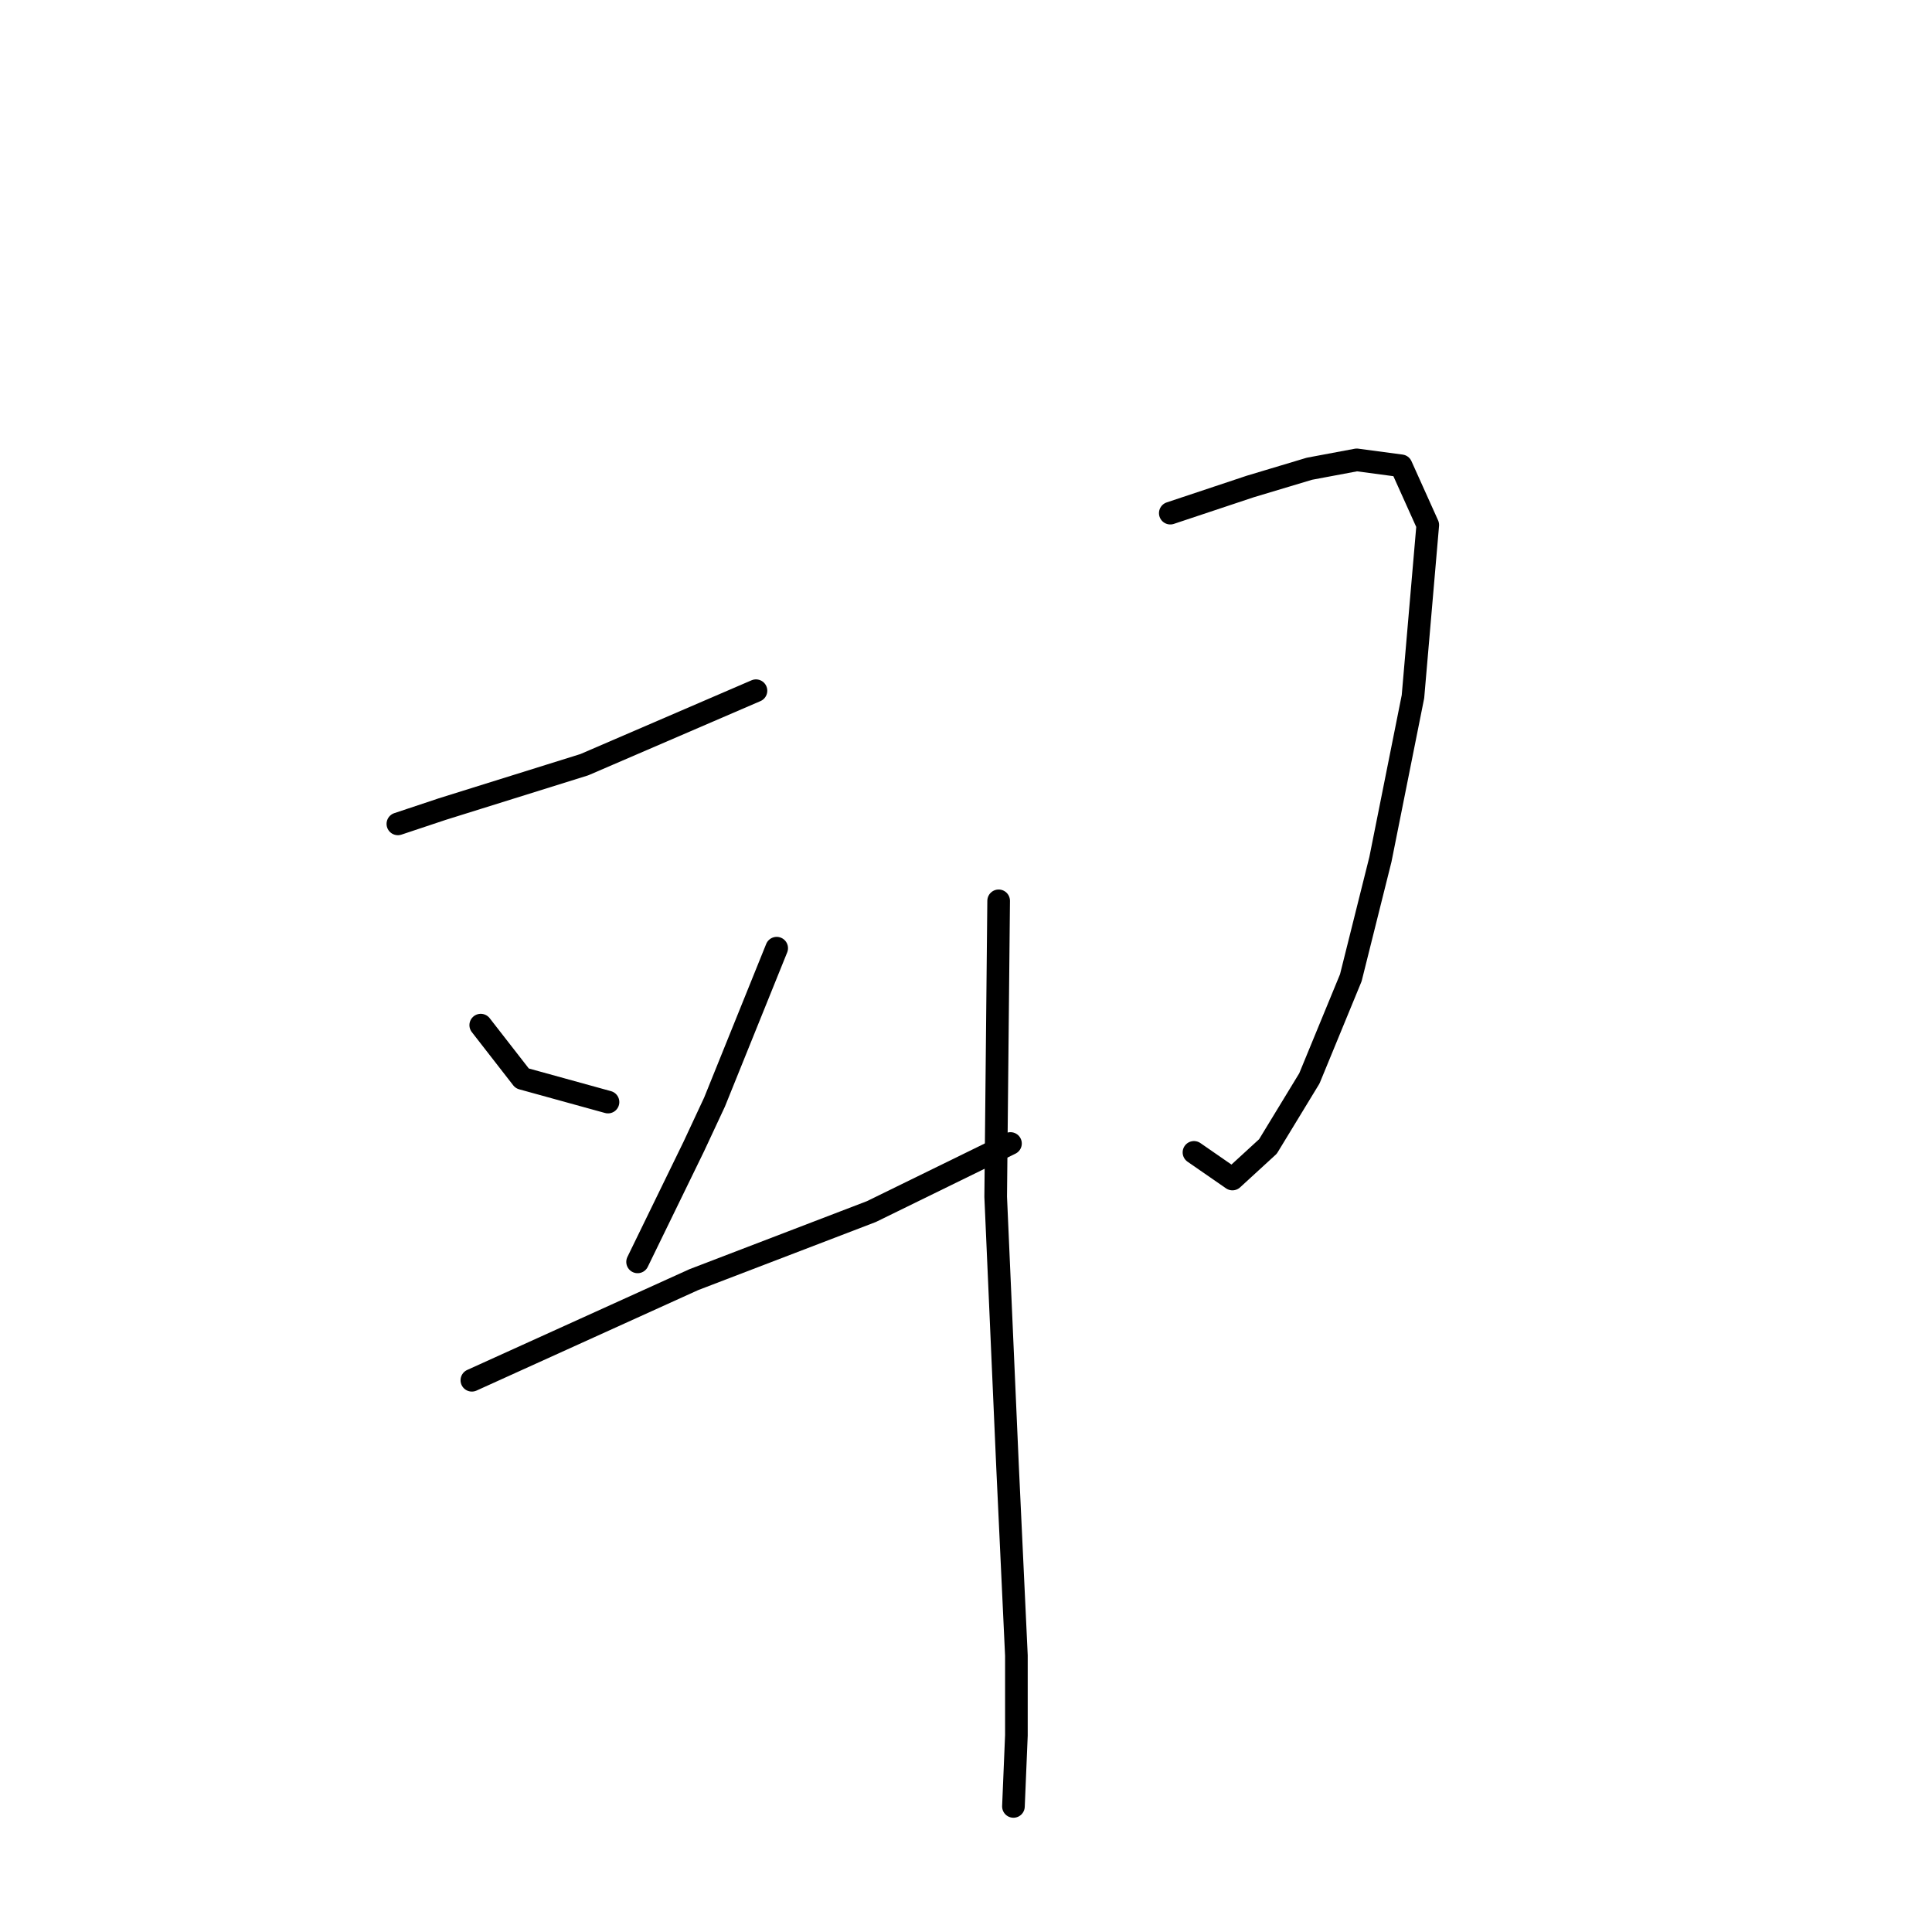 <?xml version="1.0" standalone="no"?>
    <svg width="256" height="256" xmlns="http://www.w3.org/2000/svg" version="1.1">
    <polyline stroke="black" stroke-width="3" stroke-linecap="round" fill="transparent" stroke-linejoin="round" points="52.721 109.169 58.603 107.208 77.426 101.326 100.17 91.523 100.17 91.523 " />
        <polyline stroke="black" stroke-width="3" stroke-linecap="round" fill="transparent" stroke-linejoin="round" points="63.701 135.835 69.191 142.893 80.563 146.03 80.563 146.03 " />
        <polyline stroke="black" stroke-width="3" stroke-linecap="round" fill="transparent" stroke-linejoin="round" points="102.915 125.639 94.68 146.03 91.935 151.912 84.484 167.206 84.484 167.206 " />
        <polyline stroke="black" stroke-width="3" stroke-linecap="round" fill="transparent" stroke-linejoin="round" points="62.525 182.892 91.935 169.559 115.464 160.54 133.894 151.52 133.894 151.52 " />
        <polyline stroke="black" stroke-width="3" stroke-linecap="round" fill="transparent" stroke-linejoin="round" points="155.07 67.994 165.658 64.465 173.5 62.112 179.775 60.936 185.657 61.72 189.186 69.563 187.225 92.307 182.912 113.875 178.99 129.56 173.5 142.893 168.01 151.912 163.305 156.226 158.207 152.697 158.207 152.697 " />
        <polyline stroke="black" stroke-width="3" stroke-linecap="round" fill="transparent" stroke-linejoin="round" points="132.326 119.365 131.934 158.579 133.502 194.264 134.678 219.361 134.678 229.948 134.286 239.36 134.286 239.36 " />
        </svg>